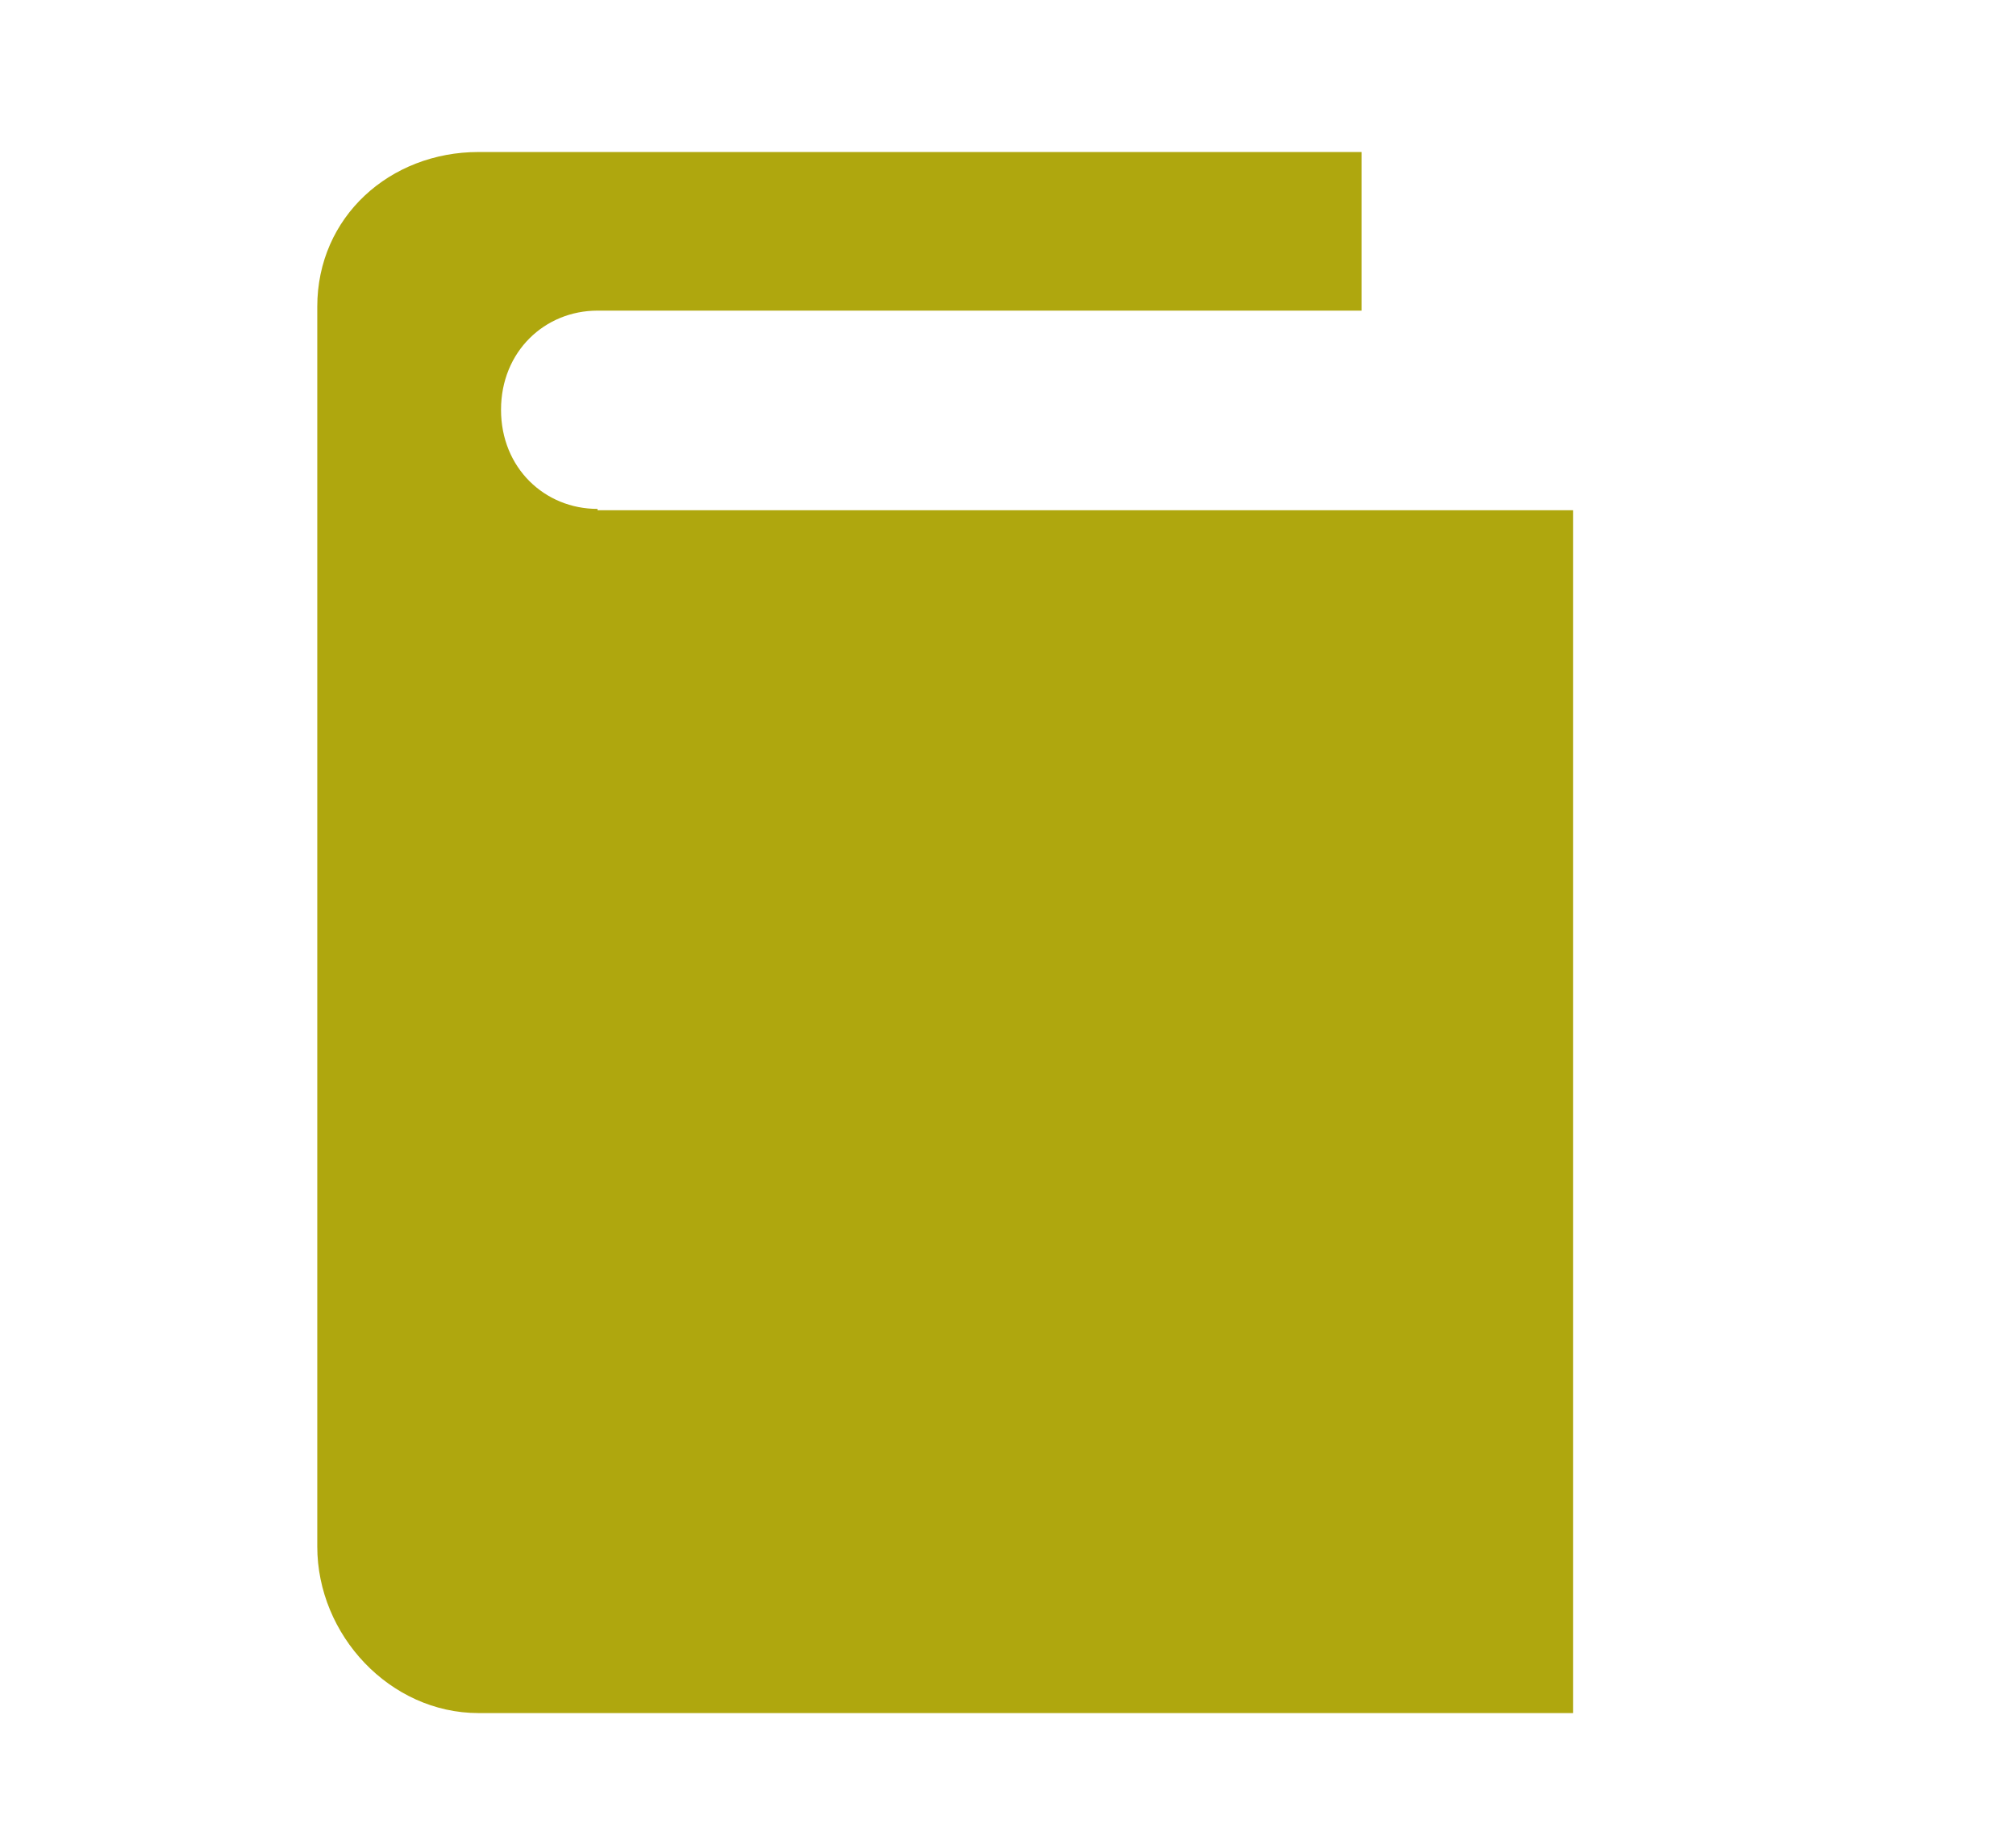 <?xml version="1.0" encoding="utf-8"?>
<!-- Generator: Adobe Illustrator 17.1.0, SVG Export Plug-In . SVG Version: 6.00 Build 0)  -->
<!DOCTYPE svg PUBLIC "-//W3C//DTD SVG 1.1//EN" "http://www.w3.org/Graphics/SVG/1.1/DTD/svg11.dtd">
<svg version="1.1" id="Calque_1" xmlns="http://www.w3.org/2000/svg" xmlns:xlink="http://www.w3.org/1999/xlink" x="0px" y="0px"
	 viewBox="0 0 152.5 139.2" enable-background="new 0 0 152.5 139.2" xml:space="preserve">
<path fill="#AFA70E" d="M45.2,38.5c-4,0-7.3-3.1-7.3-7.5c0-4.4,3.3-7.5,7.3-7.5H103l0-12H36.6h-0.2h-0.2c-6.7,0-12.2,4.9-12.2,11.7
	v93.8c0,6.7,5.5,12.6,12.2,12.6h0.2h0.2H119l0-91H45.2z"/>
</svg>

